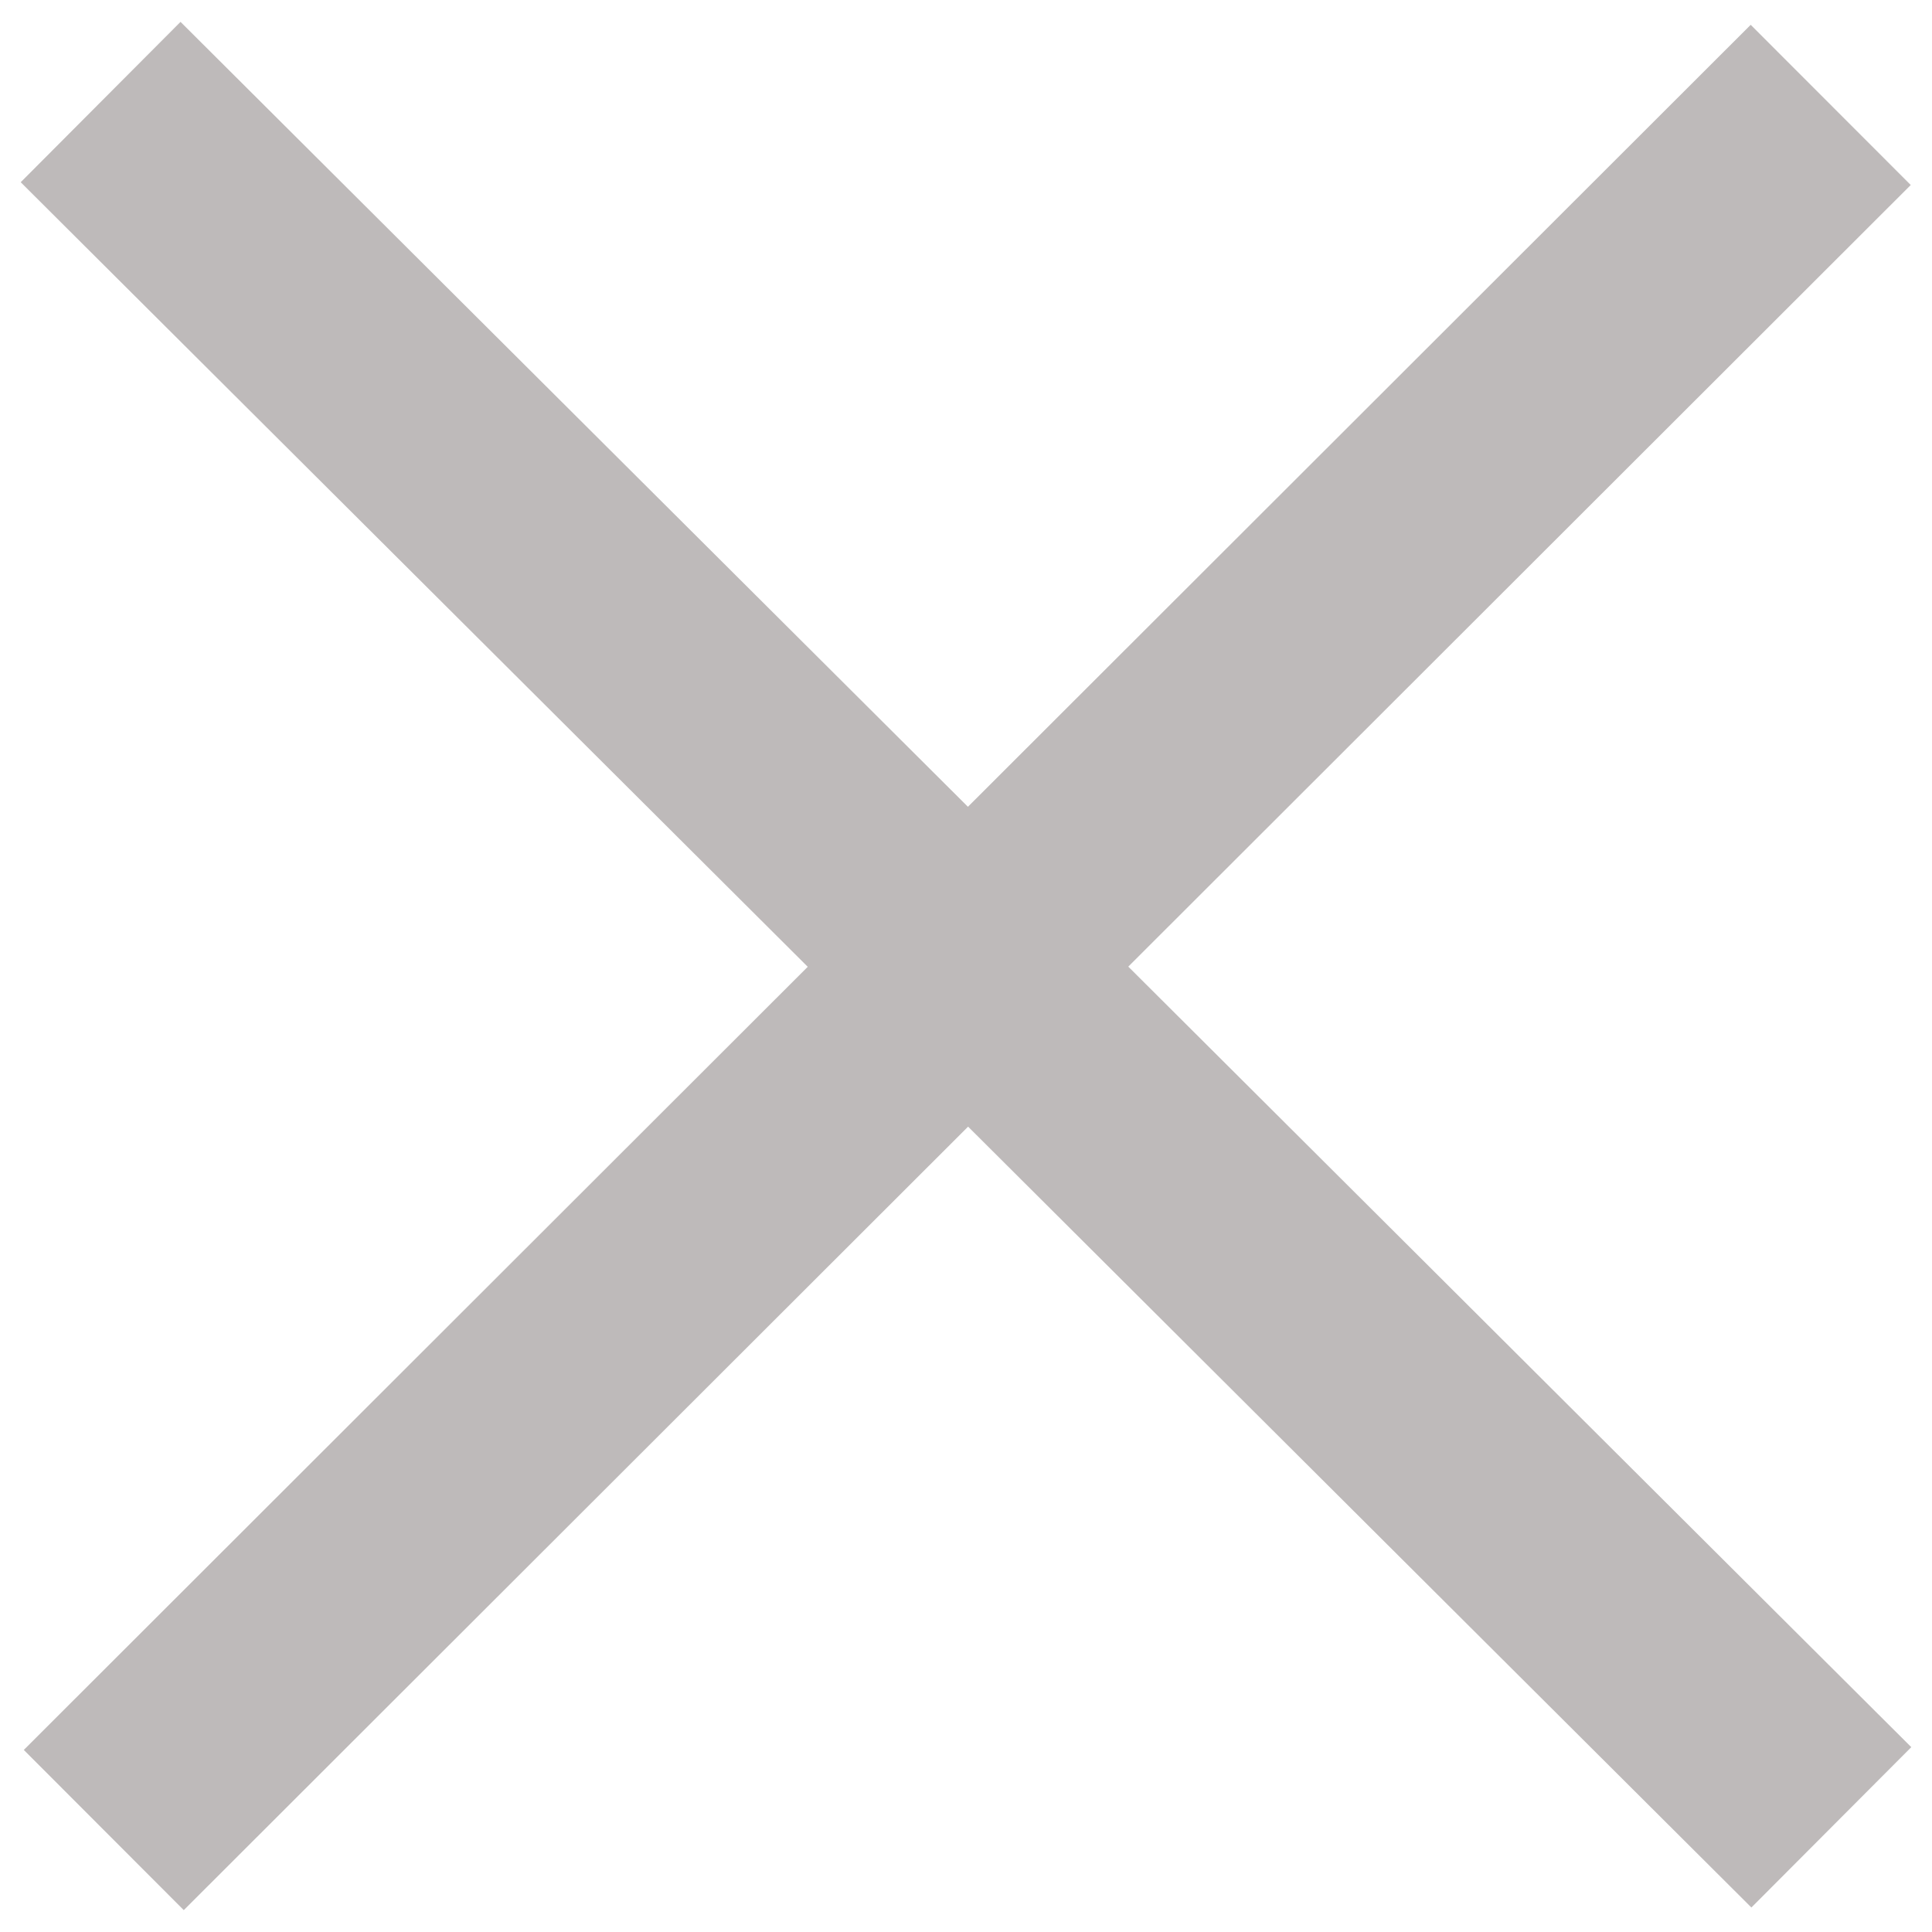 <svg width="25" height="25" viewBox="0 0 25 25" fill="none" xmlns="http://www.w3.org/2000/svg">
<g clip-path="url(#clip0_1268_259)">
<path d="M22.654 0.321L0.308 22.644L2.378 24.717L24.725 2.394L22.654 0.321Z" fill="#BEBABA"/>
<path d="M2.336 0.283L0.268 2.358L22.663 24.683L24.732 22.608L2.336 0.283Z" fill="#BEBABA"/>
</g>
<defs>
<clipPath id="clip0_1268_259">
<rect width="25" height="25" fill="white"/>
</clipPath>
</defs>
</svg>
